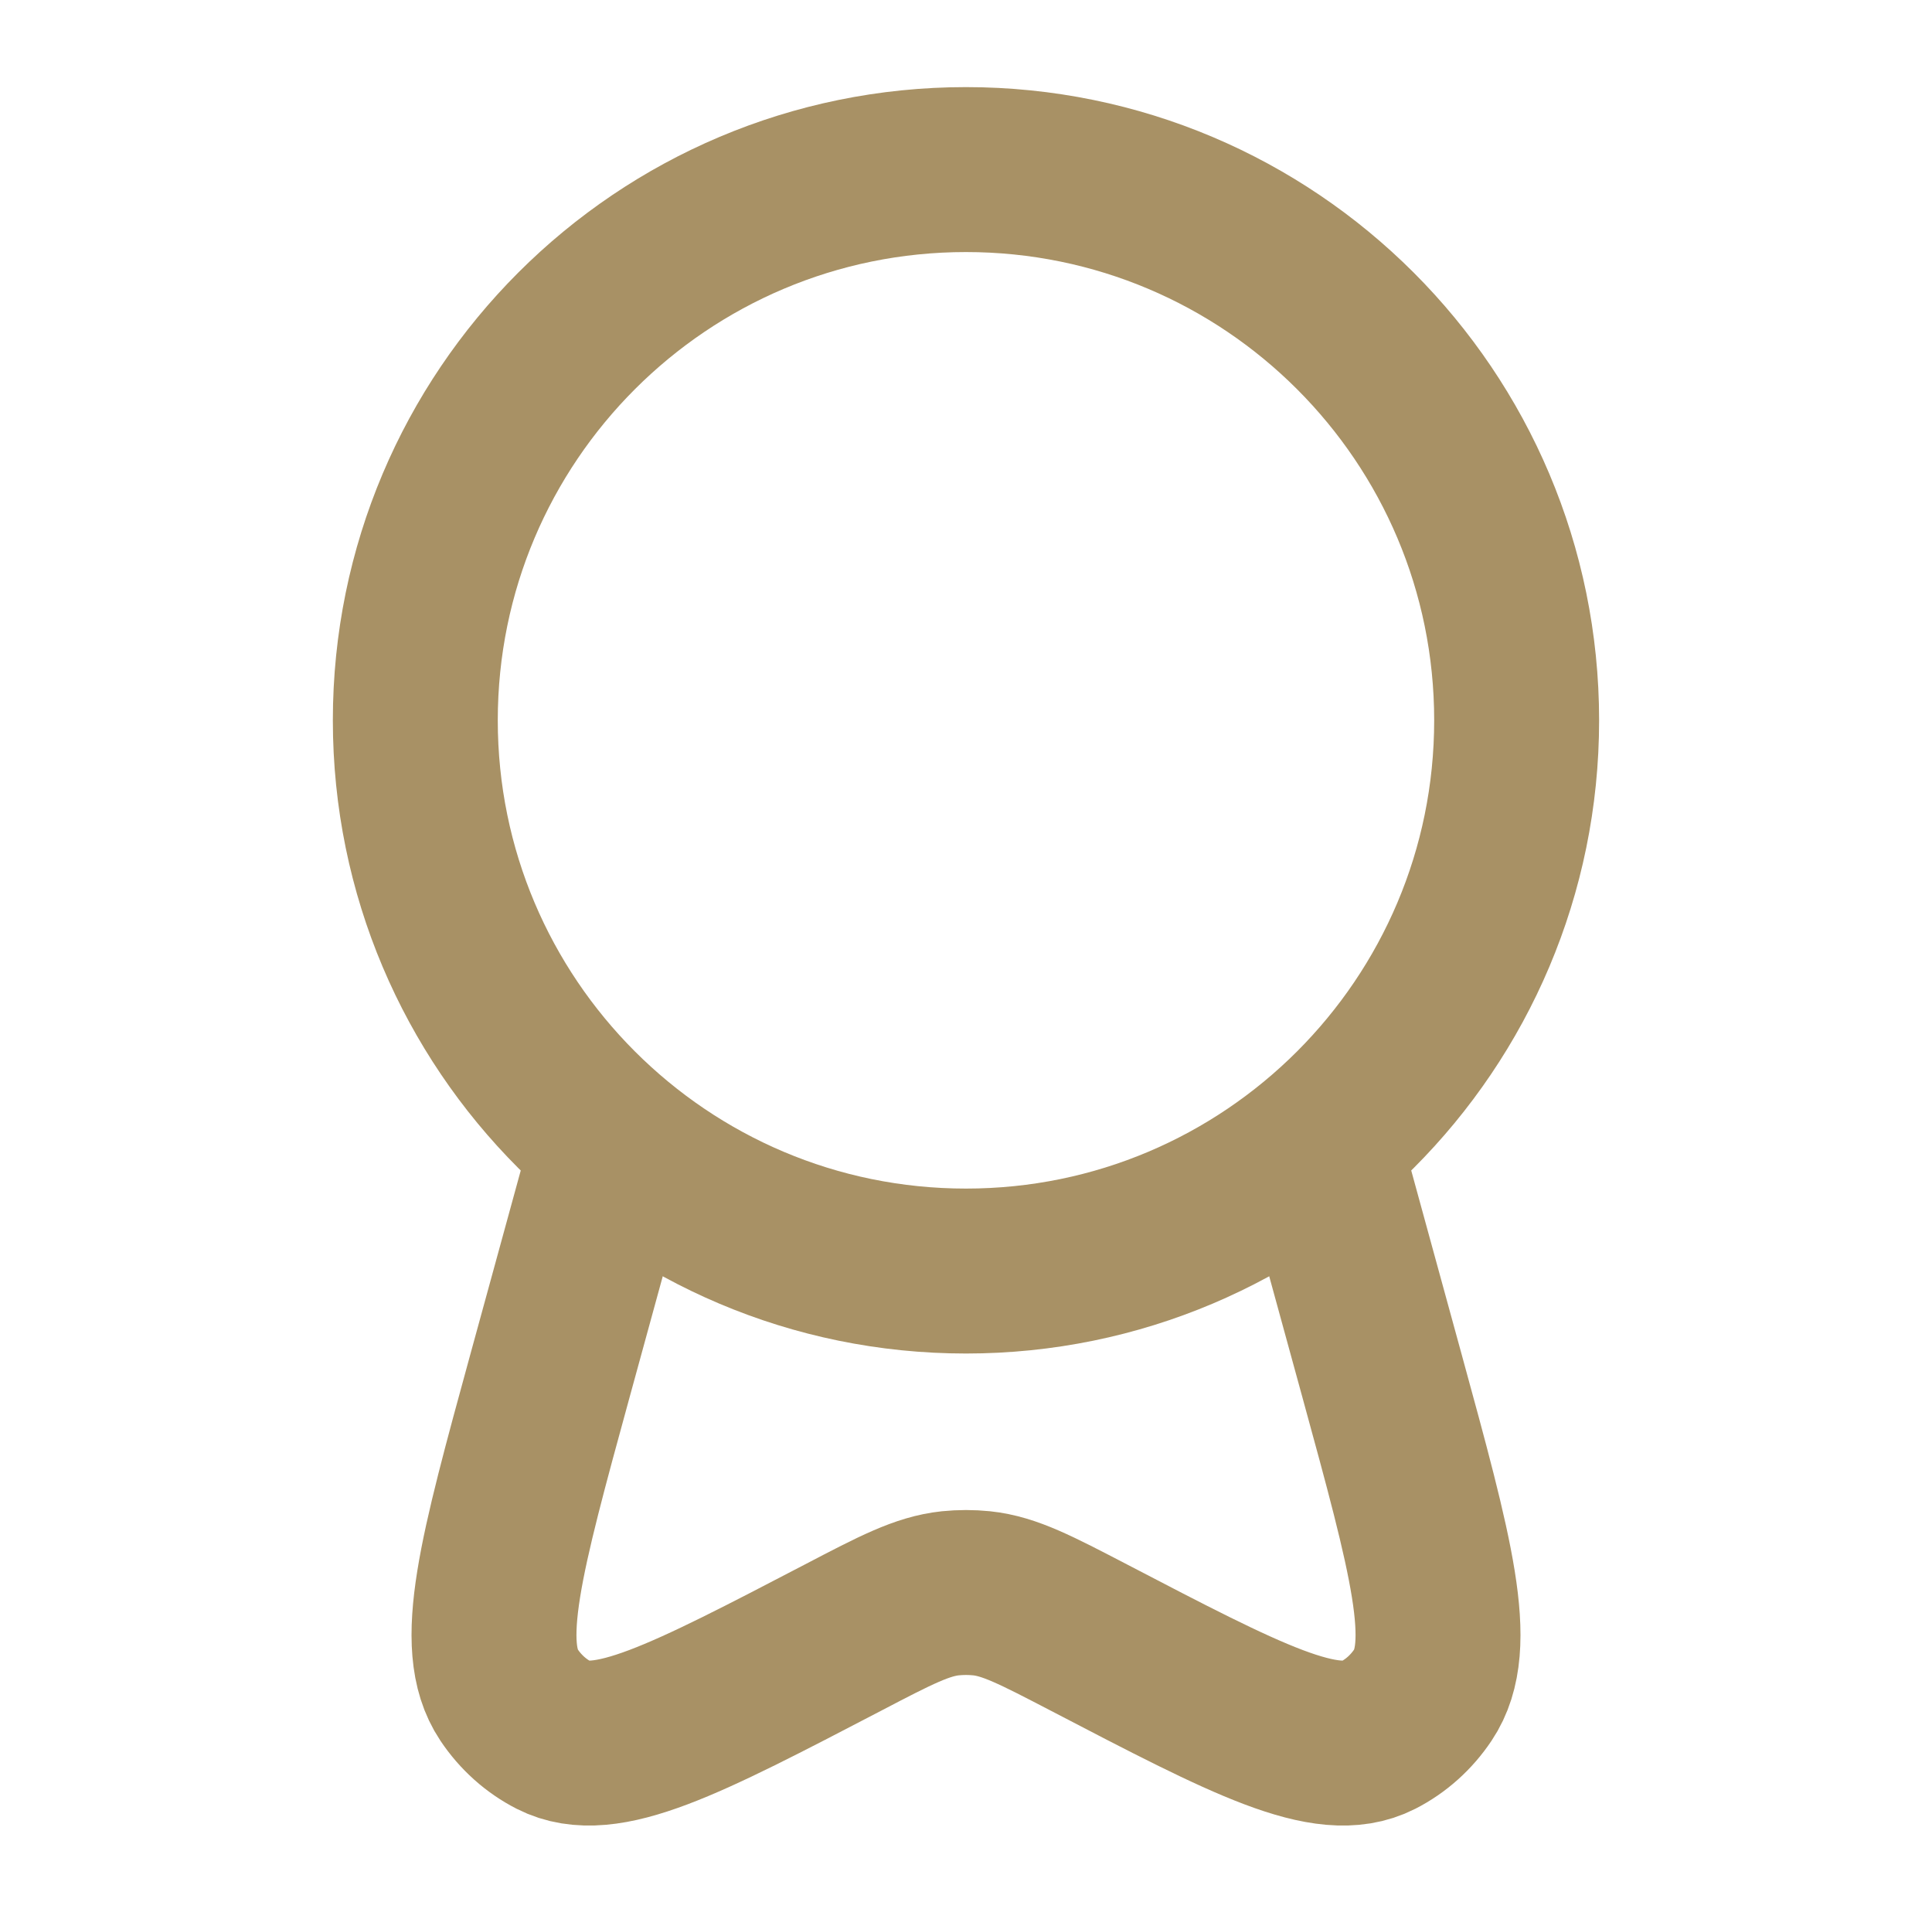 <svg width="82" height="81" viewBox="0 0 82 81" fill="none" xmlns="http://www.w3.org/2000/svg">
<path d="M40.999 53.942C53.907 53.942 64.371 43.478 64.371 30.57C64.371 17.661 53.907 7.197 40.999 7.197C28.091 7.197 17.627 17.661 17.627 30.57C17.627 43.478 28.091 53.942 40.999 53.942Z" stroke="#A89165" stroke-width="7"/>
<path d="M25.477 50.602L23.35 58.359C21.253 66.011 20.205 69.838 21.604 71.931C22.095 72.666 22.753 73.254 23.517 73.644C25.694 74.753 29.06 73 35.788 69.494C38.025 68.325 39.147 67.744 40.335 67.618C40.777 67.573 41.222 67.573 41.664 67.618C42.853 67.744 43.971 68.329 46.212 69.494C52.94 73 56.305 74.753 58.482 73.644C59.247 73.254 59.904 72.666 60.395 71.931C61.798 69.838 60.746 66.011 58.649 58.359L56.522 50.602" stroke="#A89165" stroke-width="7" stroke-linecap="round"/>
</svg>
